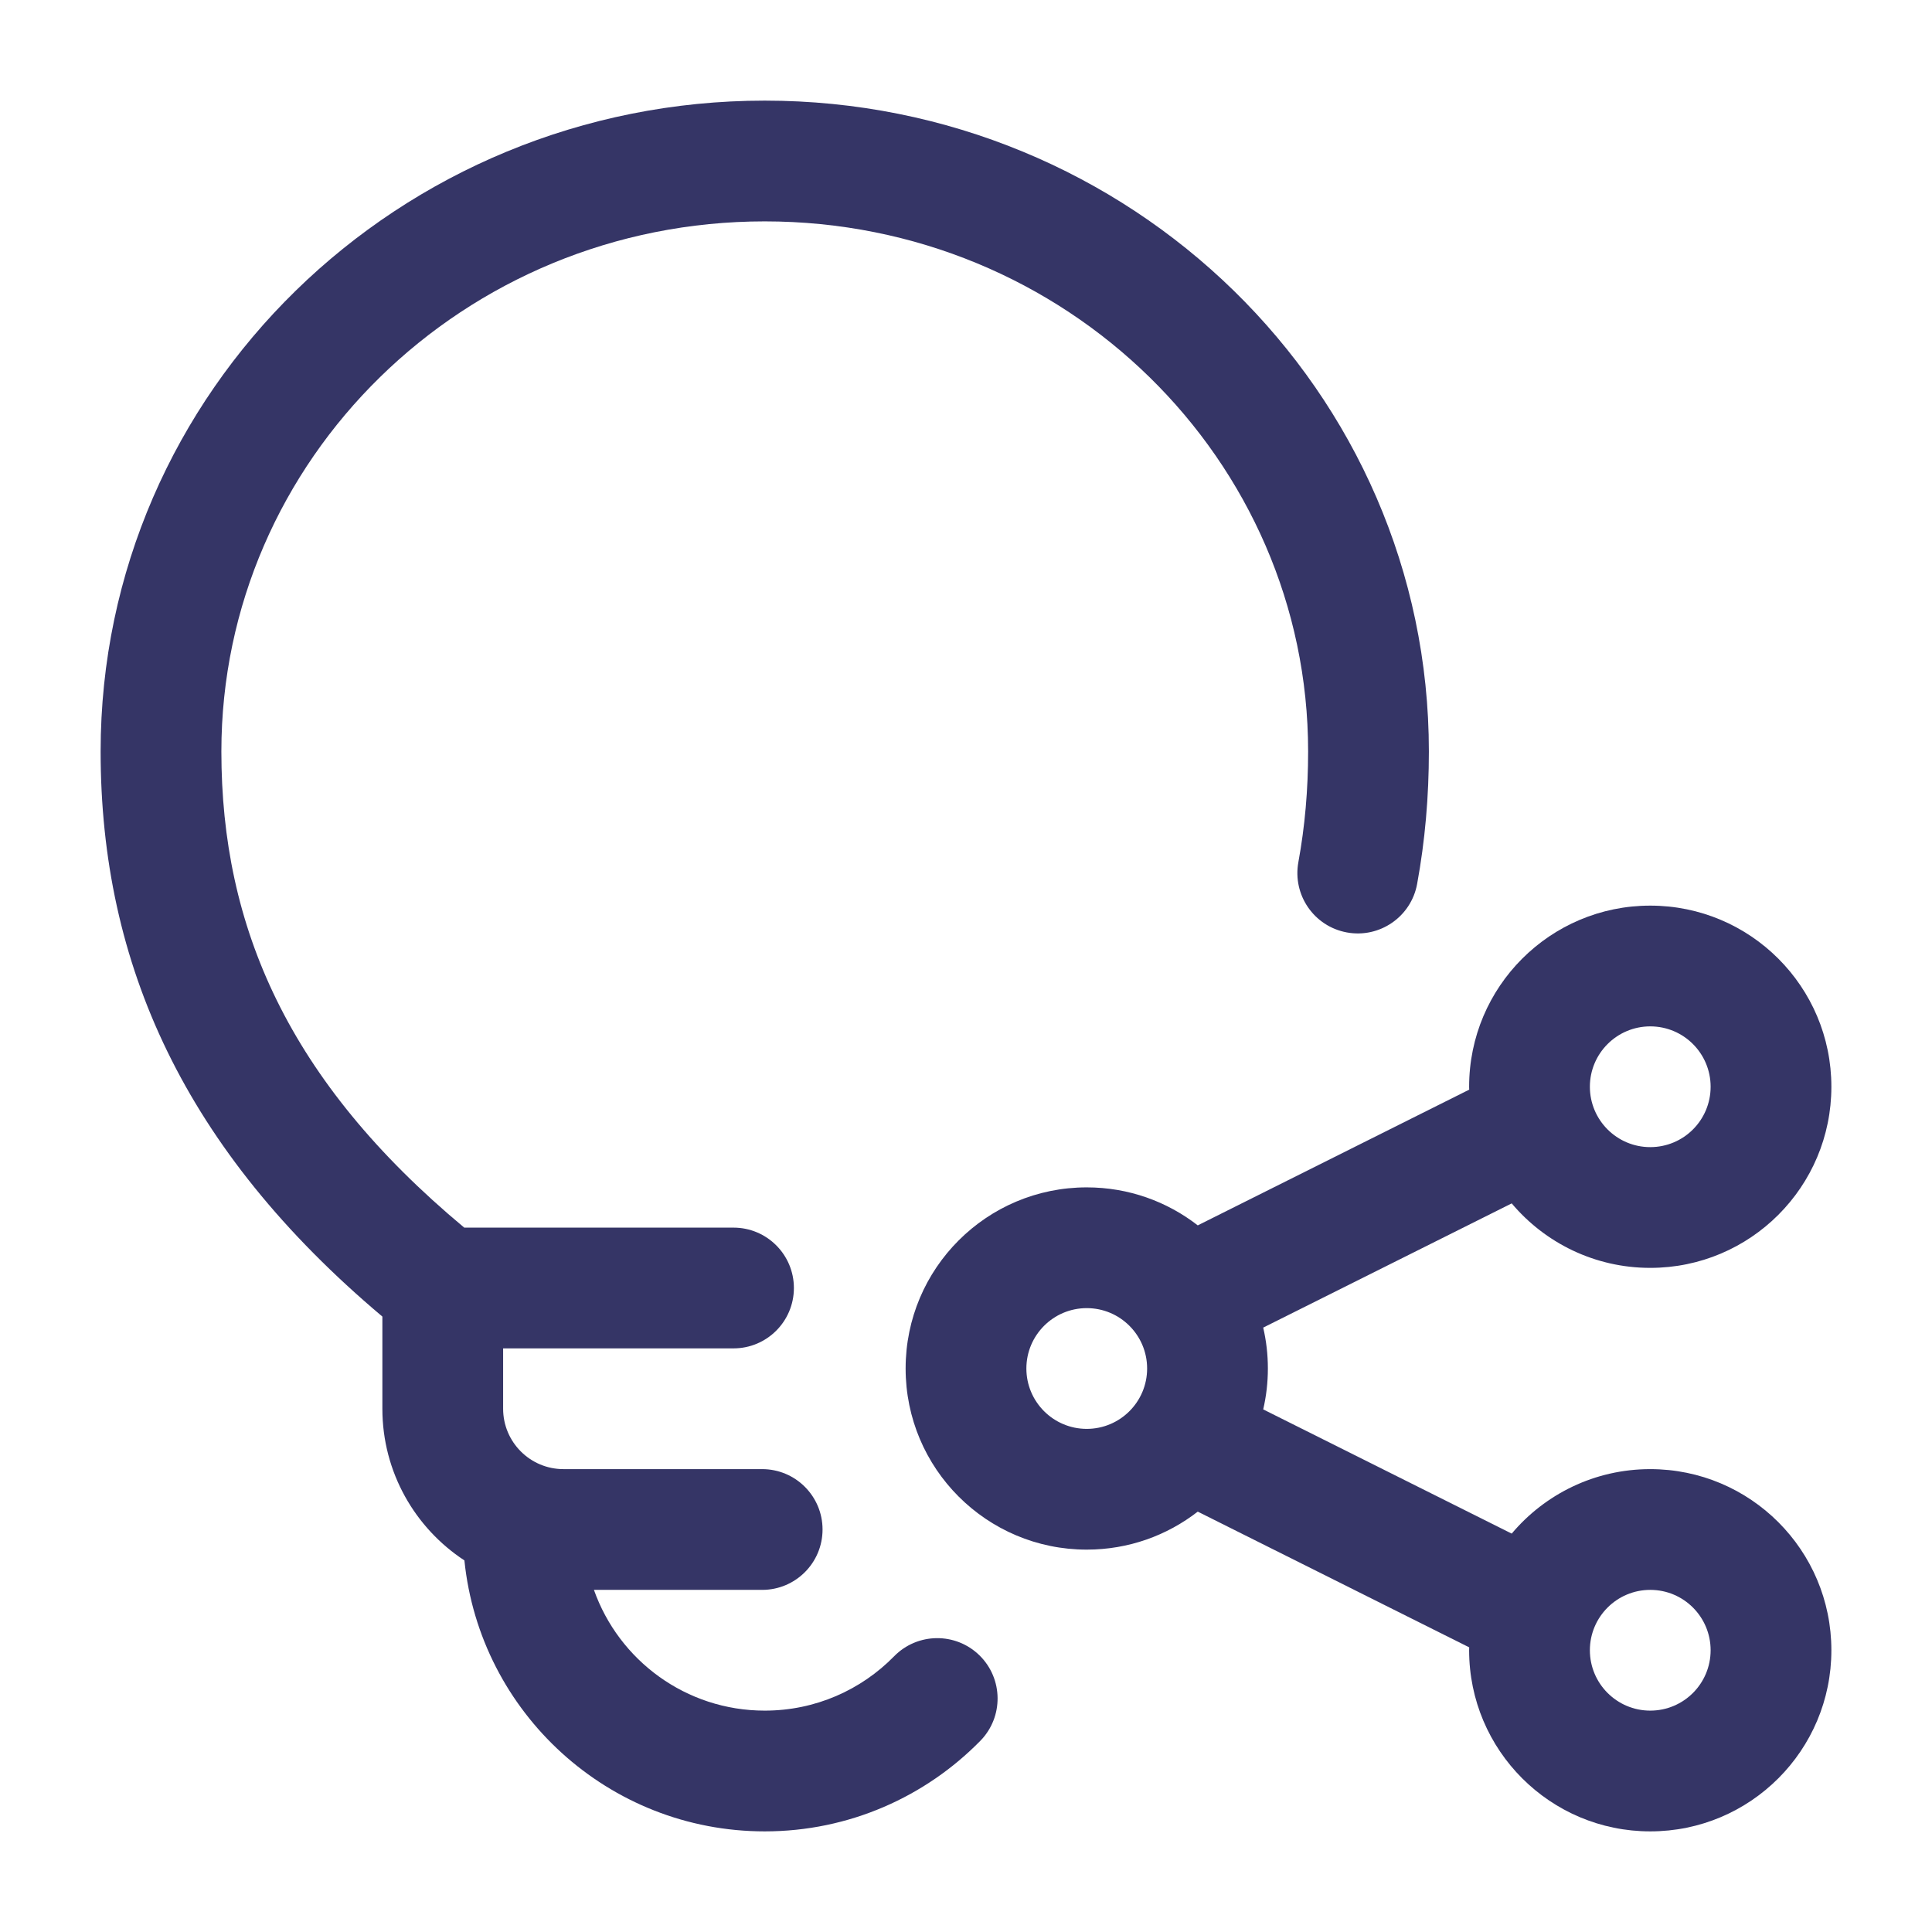 <svg width="24" height="24" viewBox="0 0 24 24" fill="none" xmlns="http://www.w3.org/2000/svg">
<path d="M2.75 9.335C2.75 5.714 5.756 2.75 9.5 2.75C13.244 2.75 16.25 5.714 16.25 9.335C16.25 9.81 16.21 10.267 16.129 10.709C16.054 11.117 16.323 11.508 16.731 11.583C17.138 11.658 17.529 11.389 17.604 10.981C17.703 10.442 17.75 9.893 17.75 9.335C17.75 4.854 14.04 1.25 9.5 1.25C4.96 1.25 1.25 4.854 1.25 9.335C1.25 11.981 2.294 14.287 4.75 16.355V17.5C4.75 18.288 5.156 18.982 5.769 19.384C5.962 21.275 7.559 22.75 9.5 22.75C10.549 22.75 11.498 22.318 12.178 21.625C12.468 21.329 12.463 20.854 12.168 20.564C11.872 20.274 11.397 20.279 11.107 20.575C10.698 20.992 10.13 21.25 9.5 21.25C8.52 21.25 7.687 20.624 7.378 19.75H9.468C9.882 19.75 10.218 19.414 10.218 19C10.218 18.586 9.882 18.25 9.468 18.25H7C6.586 18.25 6.25 17.914 6.25 17.5V16.75H9.112C9.526 16.75 9.862 16.414 9.862 16C9.862 15.586 9.526 15.25 9.112 15.25H5.767C3.576 13.425 2.75 11.509 2.75 9.335Z" fill="#353566"/>
<path fill-rule="evenodd" clip-rule="evenodd" d="M13.5 14.75C12.257 14.75 11.25 15.757 11.25 17C11.25 18.243 12.257 19.25 13.5 19.25C14.02 19.25 14.498 19.074 14.879 18.778L18.251 20.464C18.251 20.476 18.25 20.488 18.25 20.5C18.25 21.743 19.258 22.75 20.5 22.75C21.743 22.75 22.75 21.743 22.75 20.5C22.75 19.257 21.743 18.25 20.5 18.25C19.81 18.25 19.192 18.561 18.779 19.051L15.692 17.508C15.73 17.345 15.75 17.175 15.75 17C15.75 16.825 15.73 16.655 15.692 16.492L18.779 14.949C19.192 15.439 19.81 15.75 20.5 15.75C21.743 15.75 22.75 14.743 22.75 13.5C22.75 12.257 21.743 11.25 20.5 11.25C19.258 11.25 18.25 12.257 18.25 13.5L18.251 13.536L14.879 15.222C14.498 14.926 14.02 14.75 13.5 14.75ZM12.75 17C12.75 16.586 13.086 16.25 13.5 16.25C13.914 16.25 14.25 16.586 14.25 17C14.25 17.414 13.914 17.75 13.5 17.75C13.086 17.75 12.75 17.414 12.75 17ZM20.5 12.75C20.086 12.75 19.75 13.086 19.75 13.5C19.75 13.914 20.086 14.25 20.5 14.25C20.915 14.25 21.25 13.914 21.25 13.5C21.25 13.086 20.915 12.75 20.5 12.75ZM19.75 20.5C19.75 20.086 20.086 19.75 20.5 19.75C20.915 19.75 21.25 20.086 21.25 20.5C21.25 20.914 20.915 21.25 20.5 21.25C20.086 21.25 19.75 20.914 19.75 20.5Z" fill="#353566"/>
</svg>
